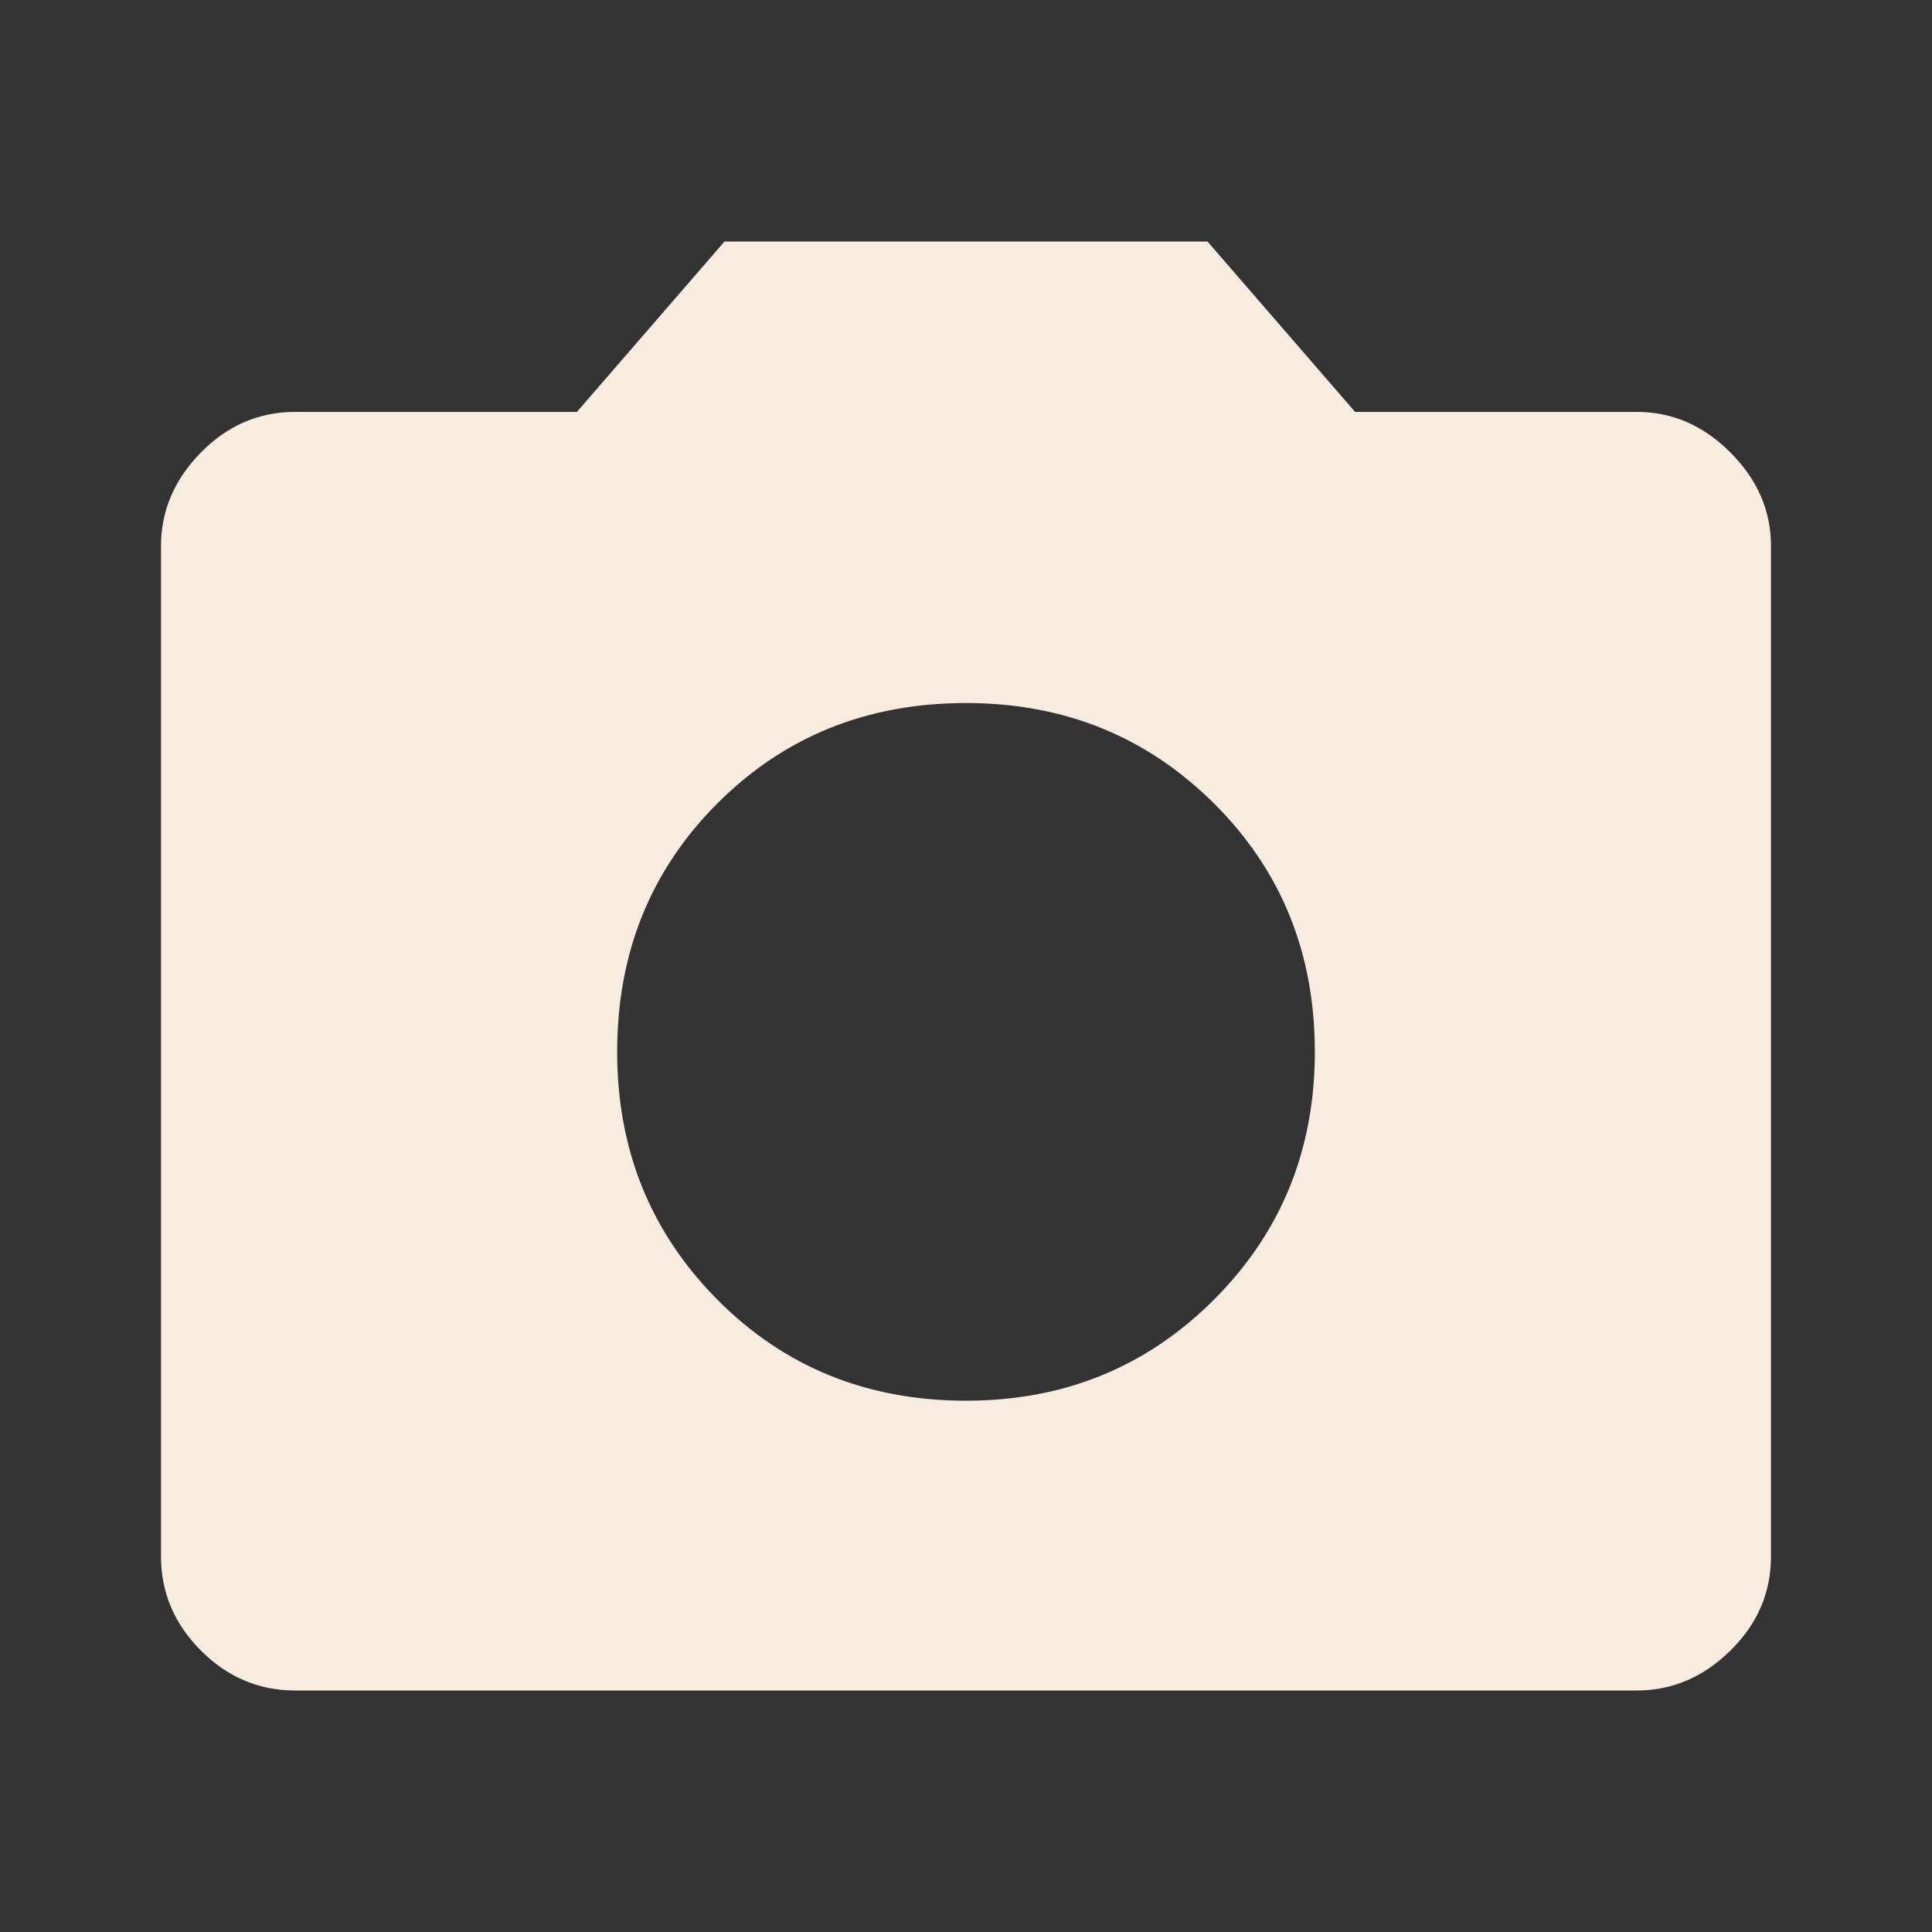 <?xml version="1.0" encoding="UTF-8" standalone="no"?>
<svg
   height="40"
   viewBox="0 -960 960 960"
   width="40"
   version="1.1"
   id="svg185"
   sodipodi:docname="photo_camera_FILL1_wght400_GRAD0_opsz40.svg"
   inkscape:version="1.2.2 (732a01da63, 2022-12-09)"
   xmlns:inkscape="http://www.inkscape.org/namespaces/inkscape"
   xmlns:sodipodi="http://sodipodi.sourceforge.net/DTD/sodipodi-0.dtd"
   xmlns="http://www.w3.org/2000/svg"
   xmlns:svg="http://www.w3.org/2000/svg">
  <rect x="0" y="-960" width="960" height="960" fill="#333333" stroke="none"/>
  <defs
     id="defs189" />
  <sodipodi:namedview
     id="namedview187"
     pagecolor="#ffffff"
     bordercolor="#000000"
     borderopacity="0.25"
     inkscape:showpageshadow="2"
     inkscape:pageopacity="0.0"
     inkscape:pagecheckerboard="0"
     inkscape:deskcolor="#d1d1d1"
     showgrid="false"
     inkscape:zoom="14.654788"
     inkscape:cx="15.831003"
     inkscape:cy="13.783891"
     inkscape:window-width="1920"
     inkscape:window-height="1009"
     inkscape:window-x="-8"
     inkscape:window-y="-8"
     inkscape:window-maximized="1"
     inkscape:current-layer="svg185" />
  <path
     d="M480-264q73 0 123.167-50.167 50.166-50.166 50.166-123.166 0-73.667-50.166-123.5Q553-610.666 480-610.666q-73.667 0-123.5 49.833t-49.833 123.5q0 73 49.833 123.166Q406.333-264 480-264ZM146.666-120q-27 0-46.833-19.833T80-186.666v-502.001q0-26.333 19.833-46.5 19.833-20.166 46.833-20.166h140.001L360-840h240l73.333 84.667h140.001q26.333 0 46.499 20.166Q880-715 880-688.667v502.001q0 27-20.167 46.833Q839.667-120 813.334-120H146.666Z"
     id="path183"
     style="fill:#f7ecdf;fill-opacity:1" />
</svg>
